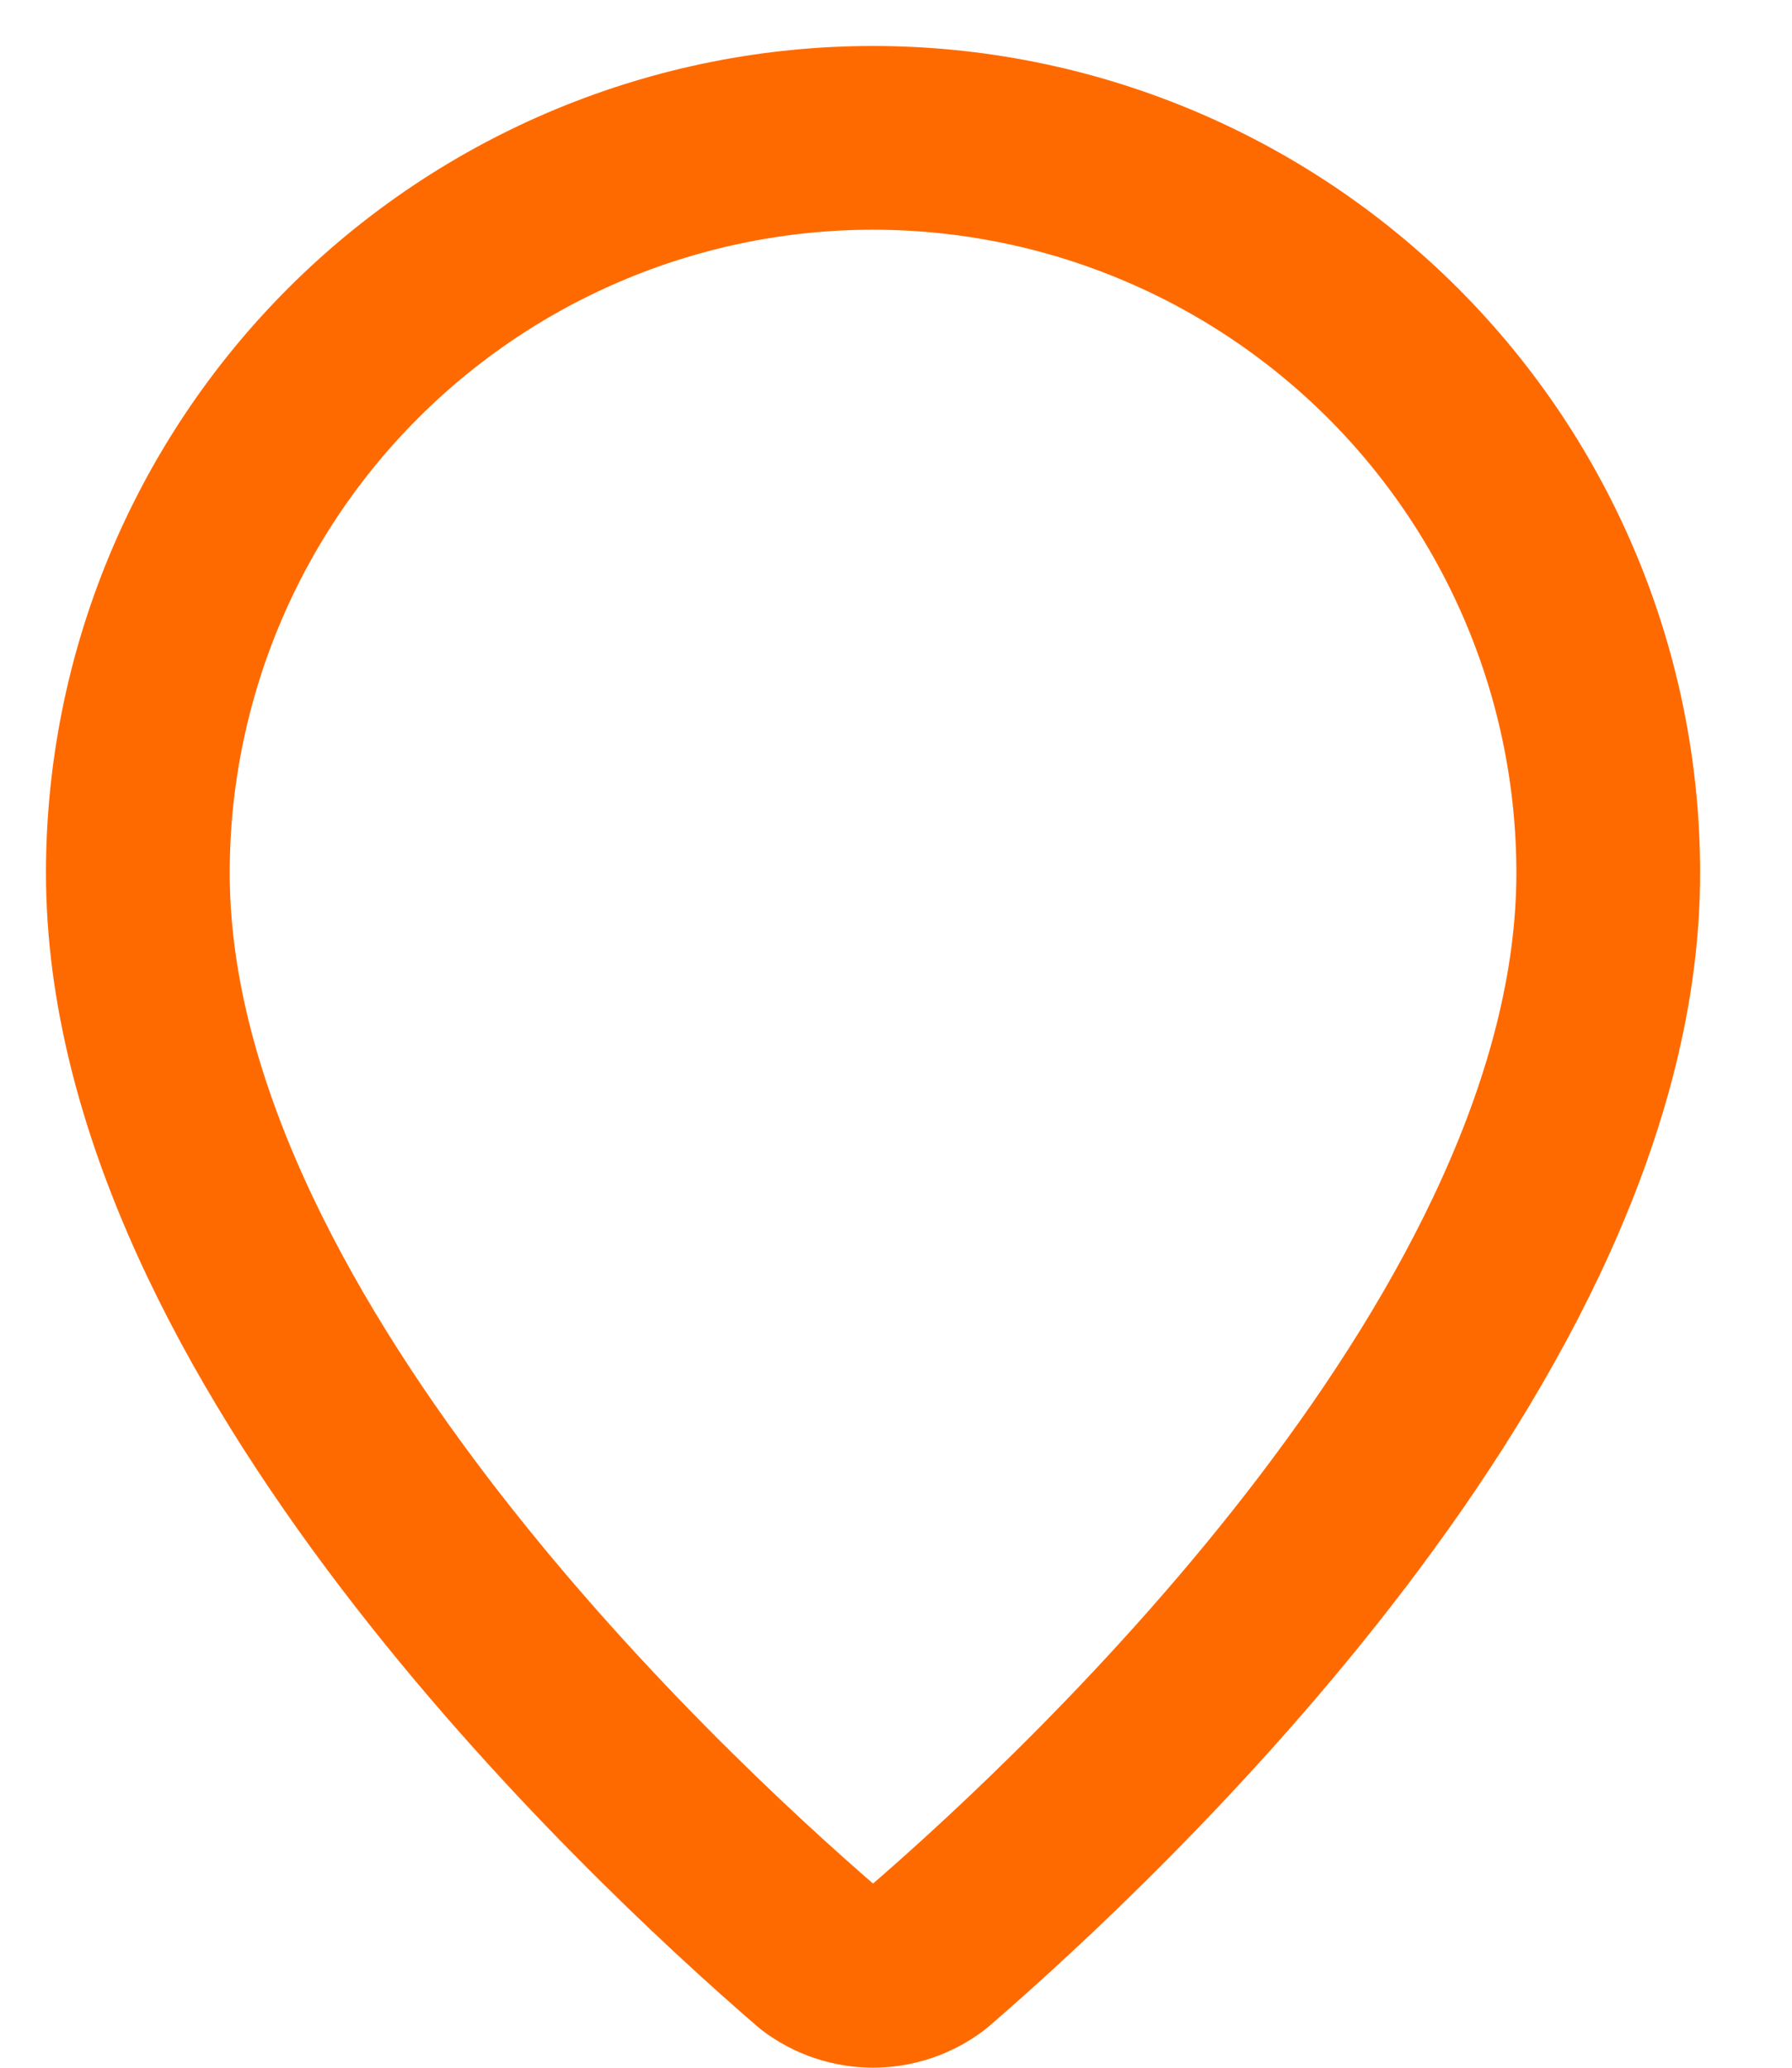 <svg preserveAspectRatio="none" width="100%" height="100%" overflow="visible" style="display: block;" viewBox="0 0 13 15" fill="none" xmlns="http://www.w3.org/2000/svg">
<path id="Vector" d="M11.667 6.333C11.667 9.662 7.974 13.129 6.734 14.199C6.618 14.286 6.478 14.333 6.333 14.333C6.189 14.333 6.048 14.286 5.933 14.199C4.693 13.129 1 9.662 1 6.333C1 4.919 1.562 3.562 2.562 2.562C3.562 1.562 4.919 1 6.333 1C7.748 1 9.104 1.562 10.105 2.562C11.105 3.562 11.667 4.919 11.667 6.333Z" stroke="#FF6A00" stroke-width="1.333" stroke-linecap="round" stroke-linejoin="round"/>
</svg>
